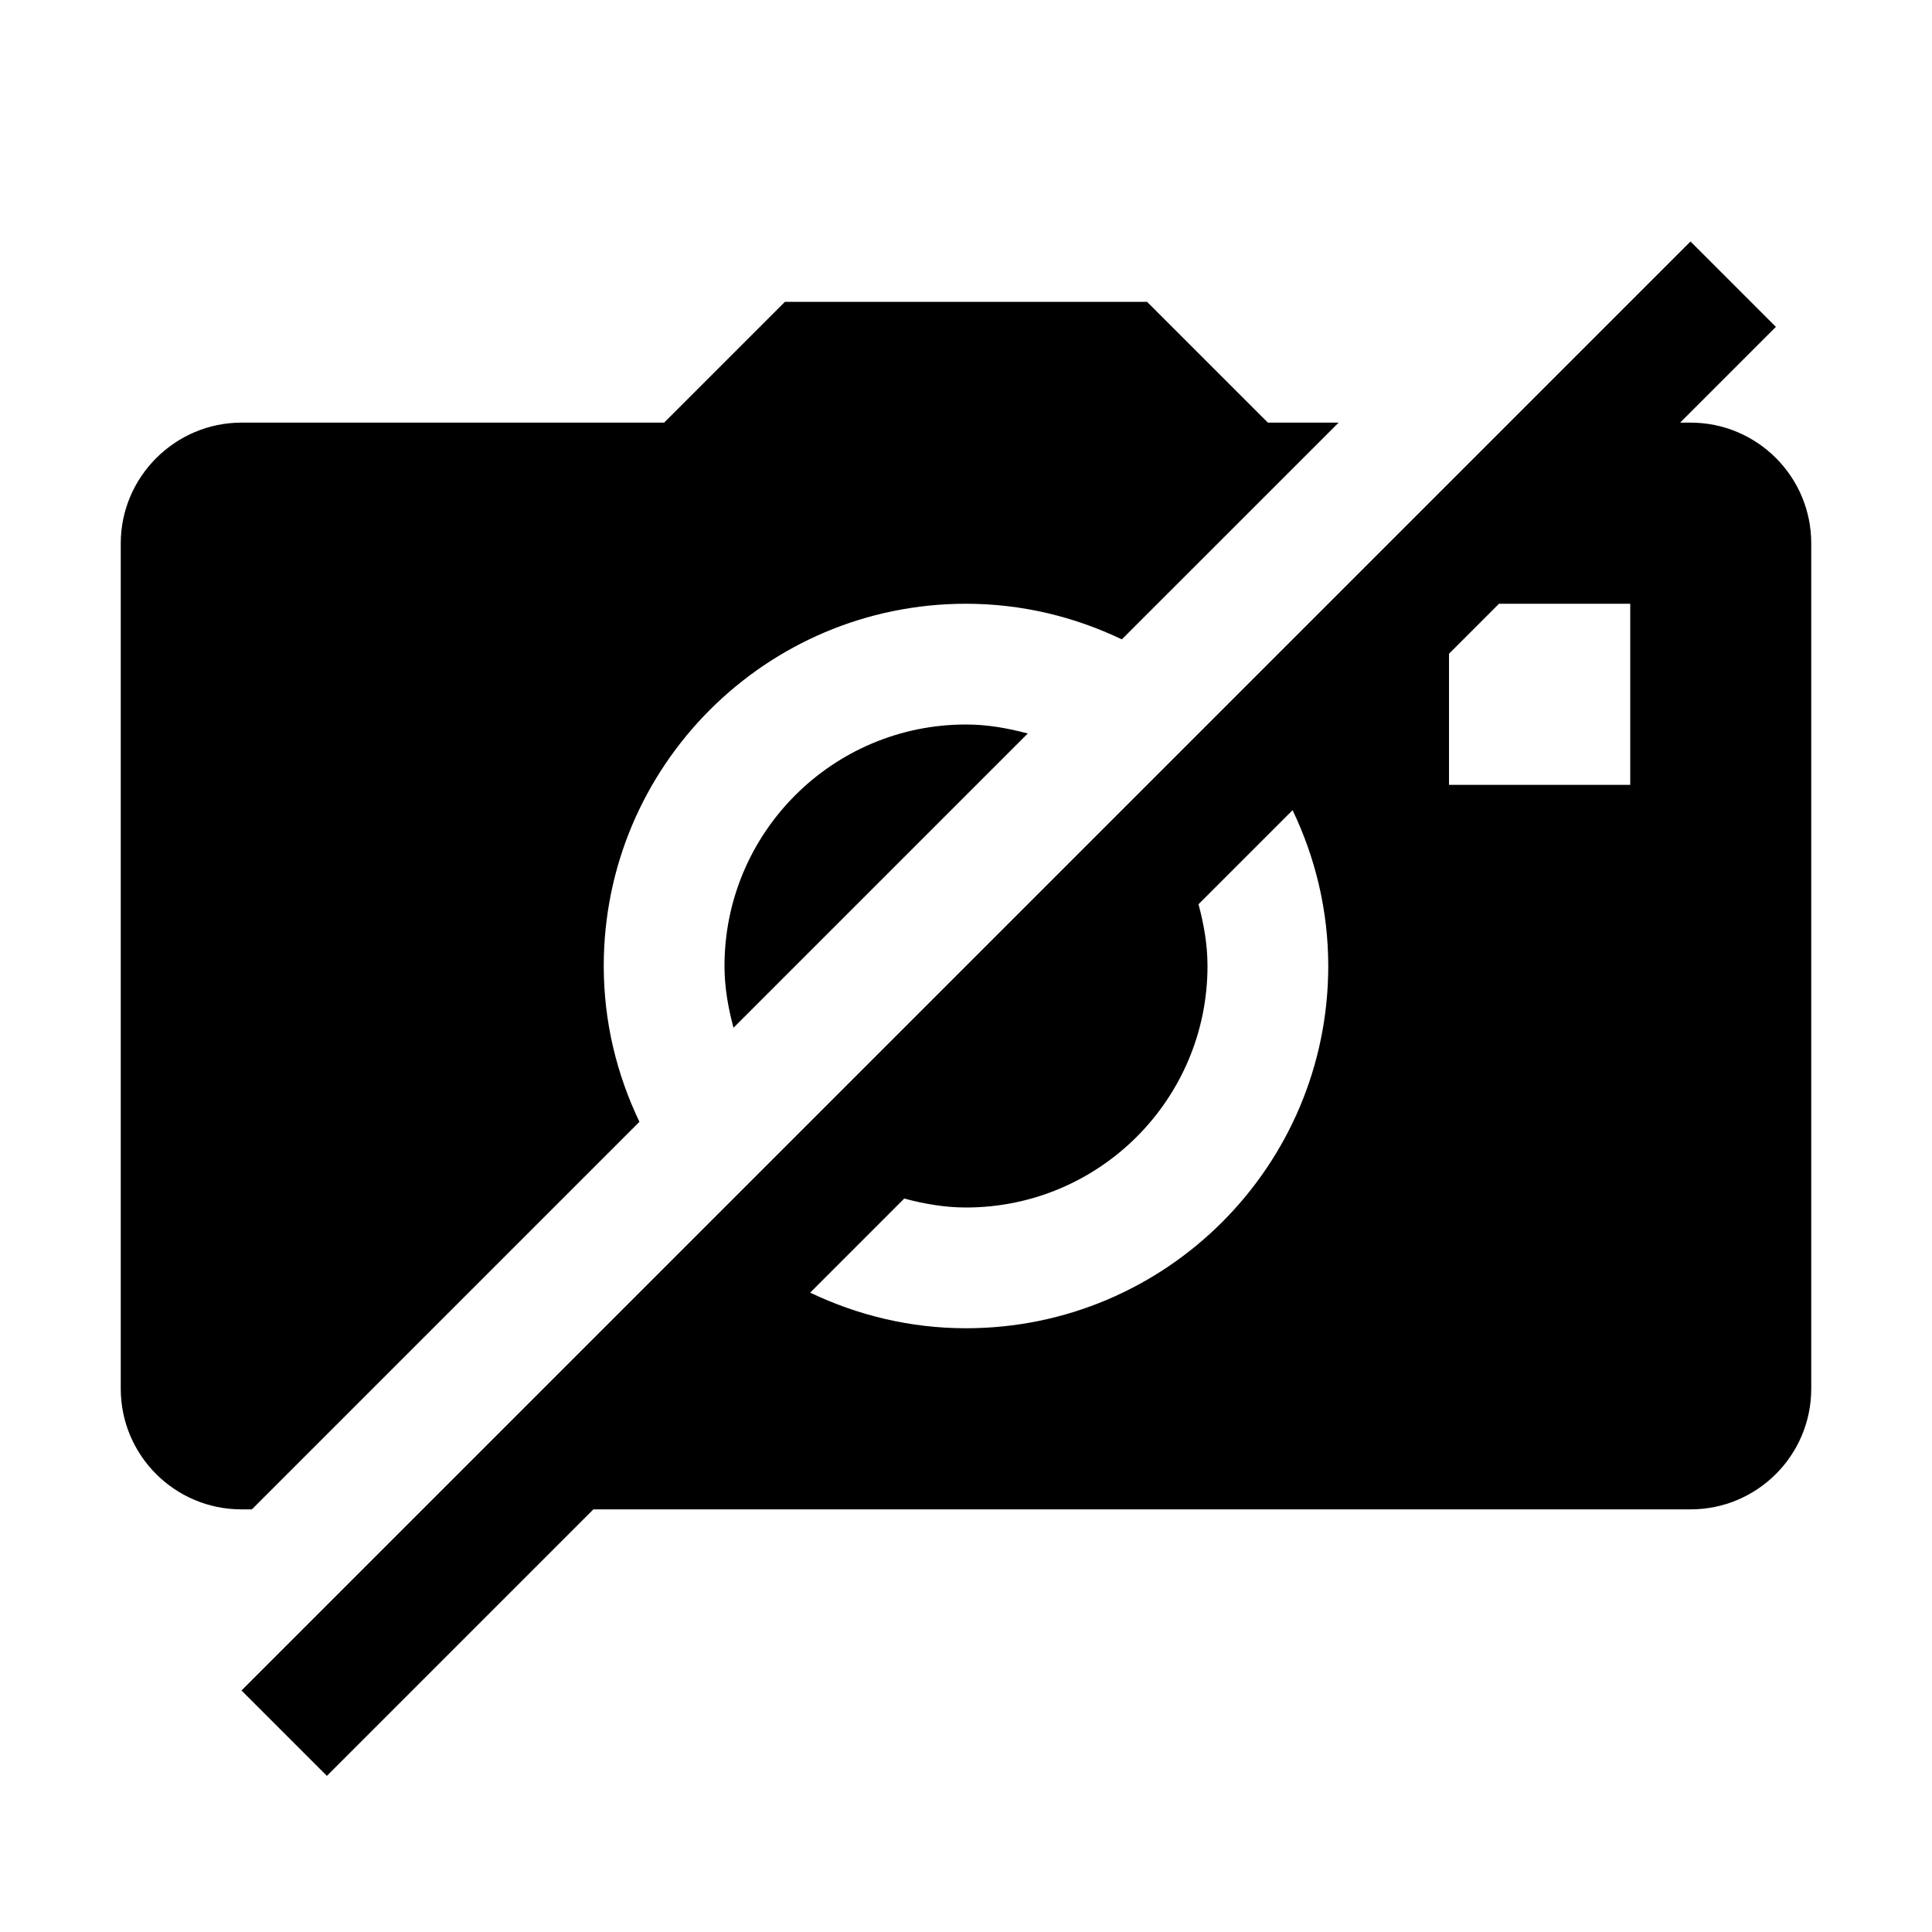 <?xml version="1.0" encoding="utf-8"?>
<!-- Generator: Adobe Illustrator 18.0.0, SVG Export Plug-In . SVG Version: 6.00 Build 0)  -->
<!DOCTYPE svg PUBLIC "-//W3C//DTD SVG 1.1//EN" "http://www.w3.org/Graphics/SVG/1.1/DTD/svg11.dtd">
<svg version="1.1" id="Layer_1" xmlns="http://www.w3.org/2000/svg" xmlns:xlink="http://www.w3.org/1999/xlink" x="0px" y="0px"
	 width="32px" height="32px" viewBox="0 0 32 32" enable-background="new 0 0 32 32" xml:space="preserve">
<g>
	<path d="M28,7h-0.172l1.586-1.586L28,4L4,28l1.414,1.414L9.828,25H28c1.105,0,2-0.895,2-2V9C30,7.895,29.105,7,28,7z M16,22
		c-0.925,0-1.799-0.216-2.581-0.59l1.558-1.558C15.305,19.939,15.644,20,16,20c2.209,0,4-1.791,4-4c0-0.356-0.061-0.695-0.149-1.023
		l1.558-1.558C21.784,14.201,22,15.075,22,16C22,19.313,19.313,22,16,22z M27.002,13H24v-2.172L24.828,10h2.174V13z"/>
	<path d="M4,25h0.172l6.419-6.419C10.216,17.798,10,16.925,10,16c0-3.313,2.687-6,6-6c0.925,0,1.799,0.216,2.581,0.59L22.172,7H21
		l-2-2h-6l-2,2H4C2.9,7,2,7.9,2,9v14C2,24.105,2.895,25,4,25z"/>
	<path d="M16,12c-2.209,0-4,1.791-4,4c0,0.356,0.061,0.694,0.149,1.023l4.874-4.874C16.694,12.061,16.356,12,16,12z"/>
</g>
</svg>
